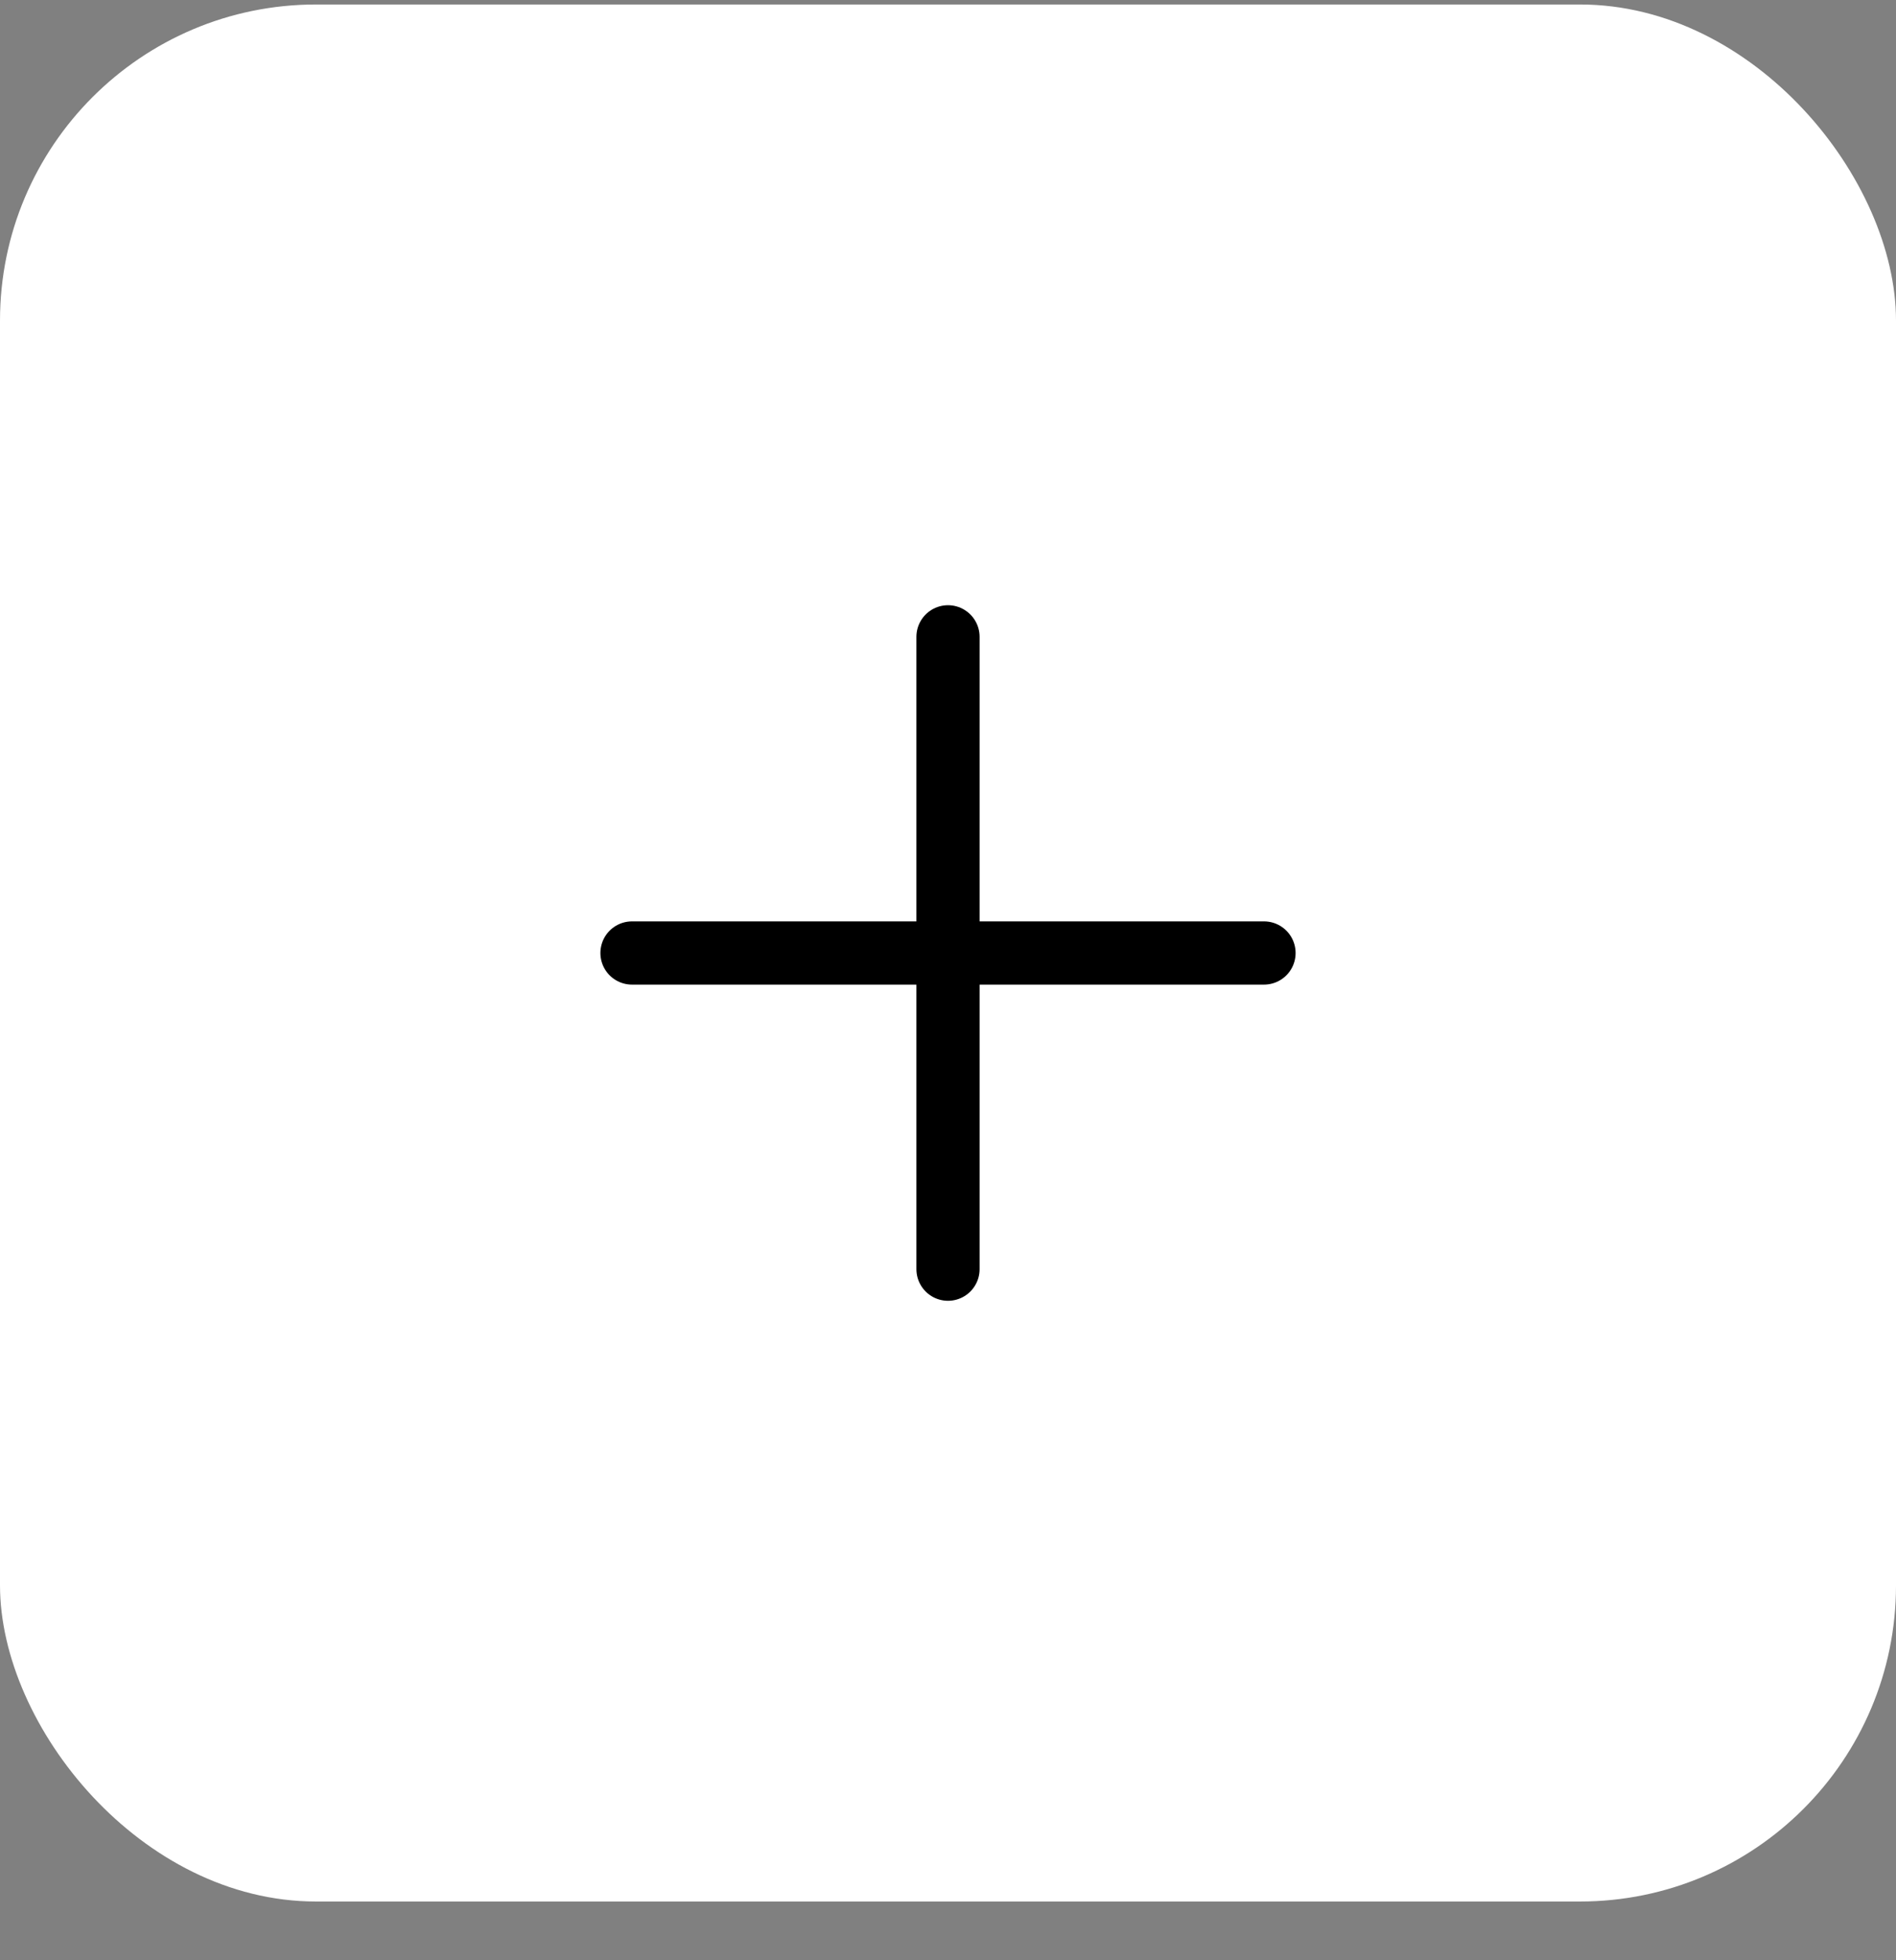 <svg width="30" height="31" viewBox="0 0 30 31" fill="none" xmlns="http://www.w3.org/2000/svg">
<rect x="0" y="0" width="30" height="31" fill="#808080" stroke="none"/>
<rect y="0.071" width="30" height="30" rx="5" fill="white"/>
<path d="M15 10.071C15 12.024 15 15.071 15 15.071M15 20.071V15.071M15 15.071C15 15.071 11.953 15.071 10 15.071M15 15.071C15 15.071 18.047 15.071 20 15.071" stroke="black" stroke-linecap="round"/>
</svg>
